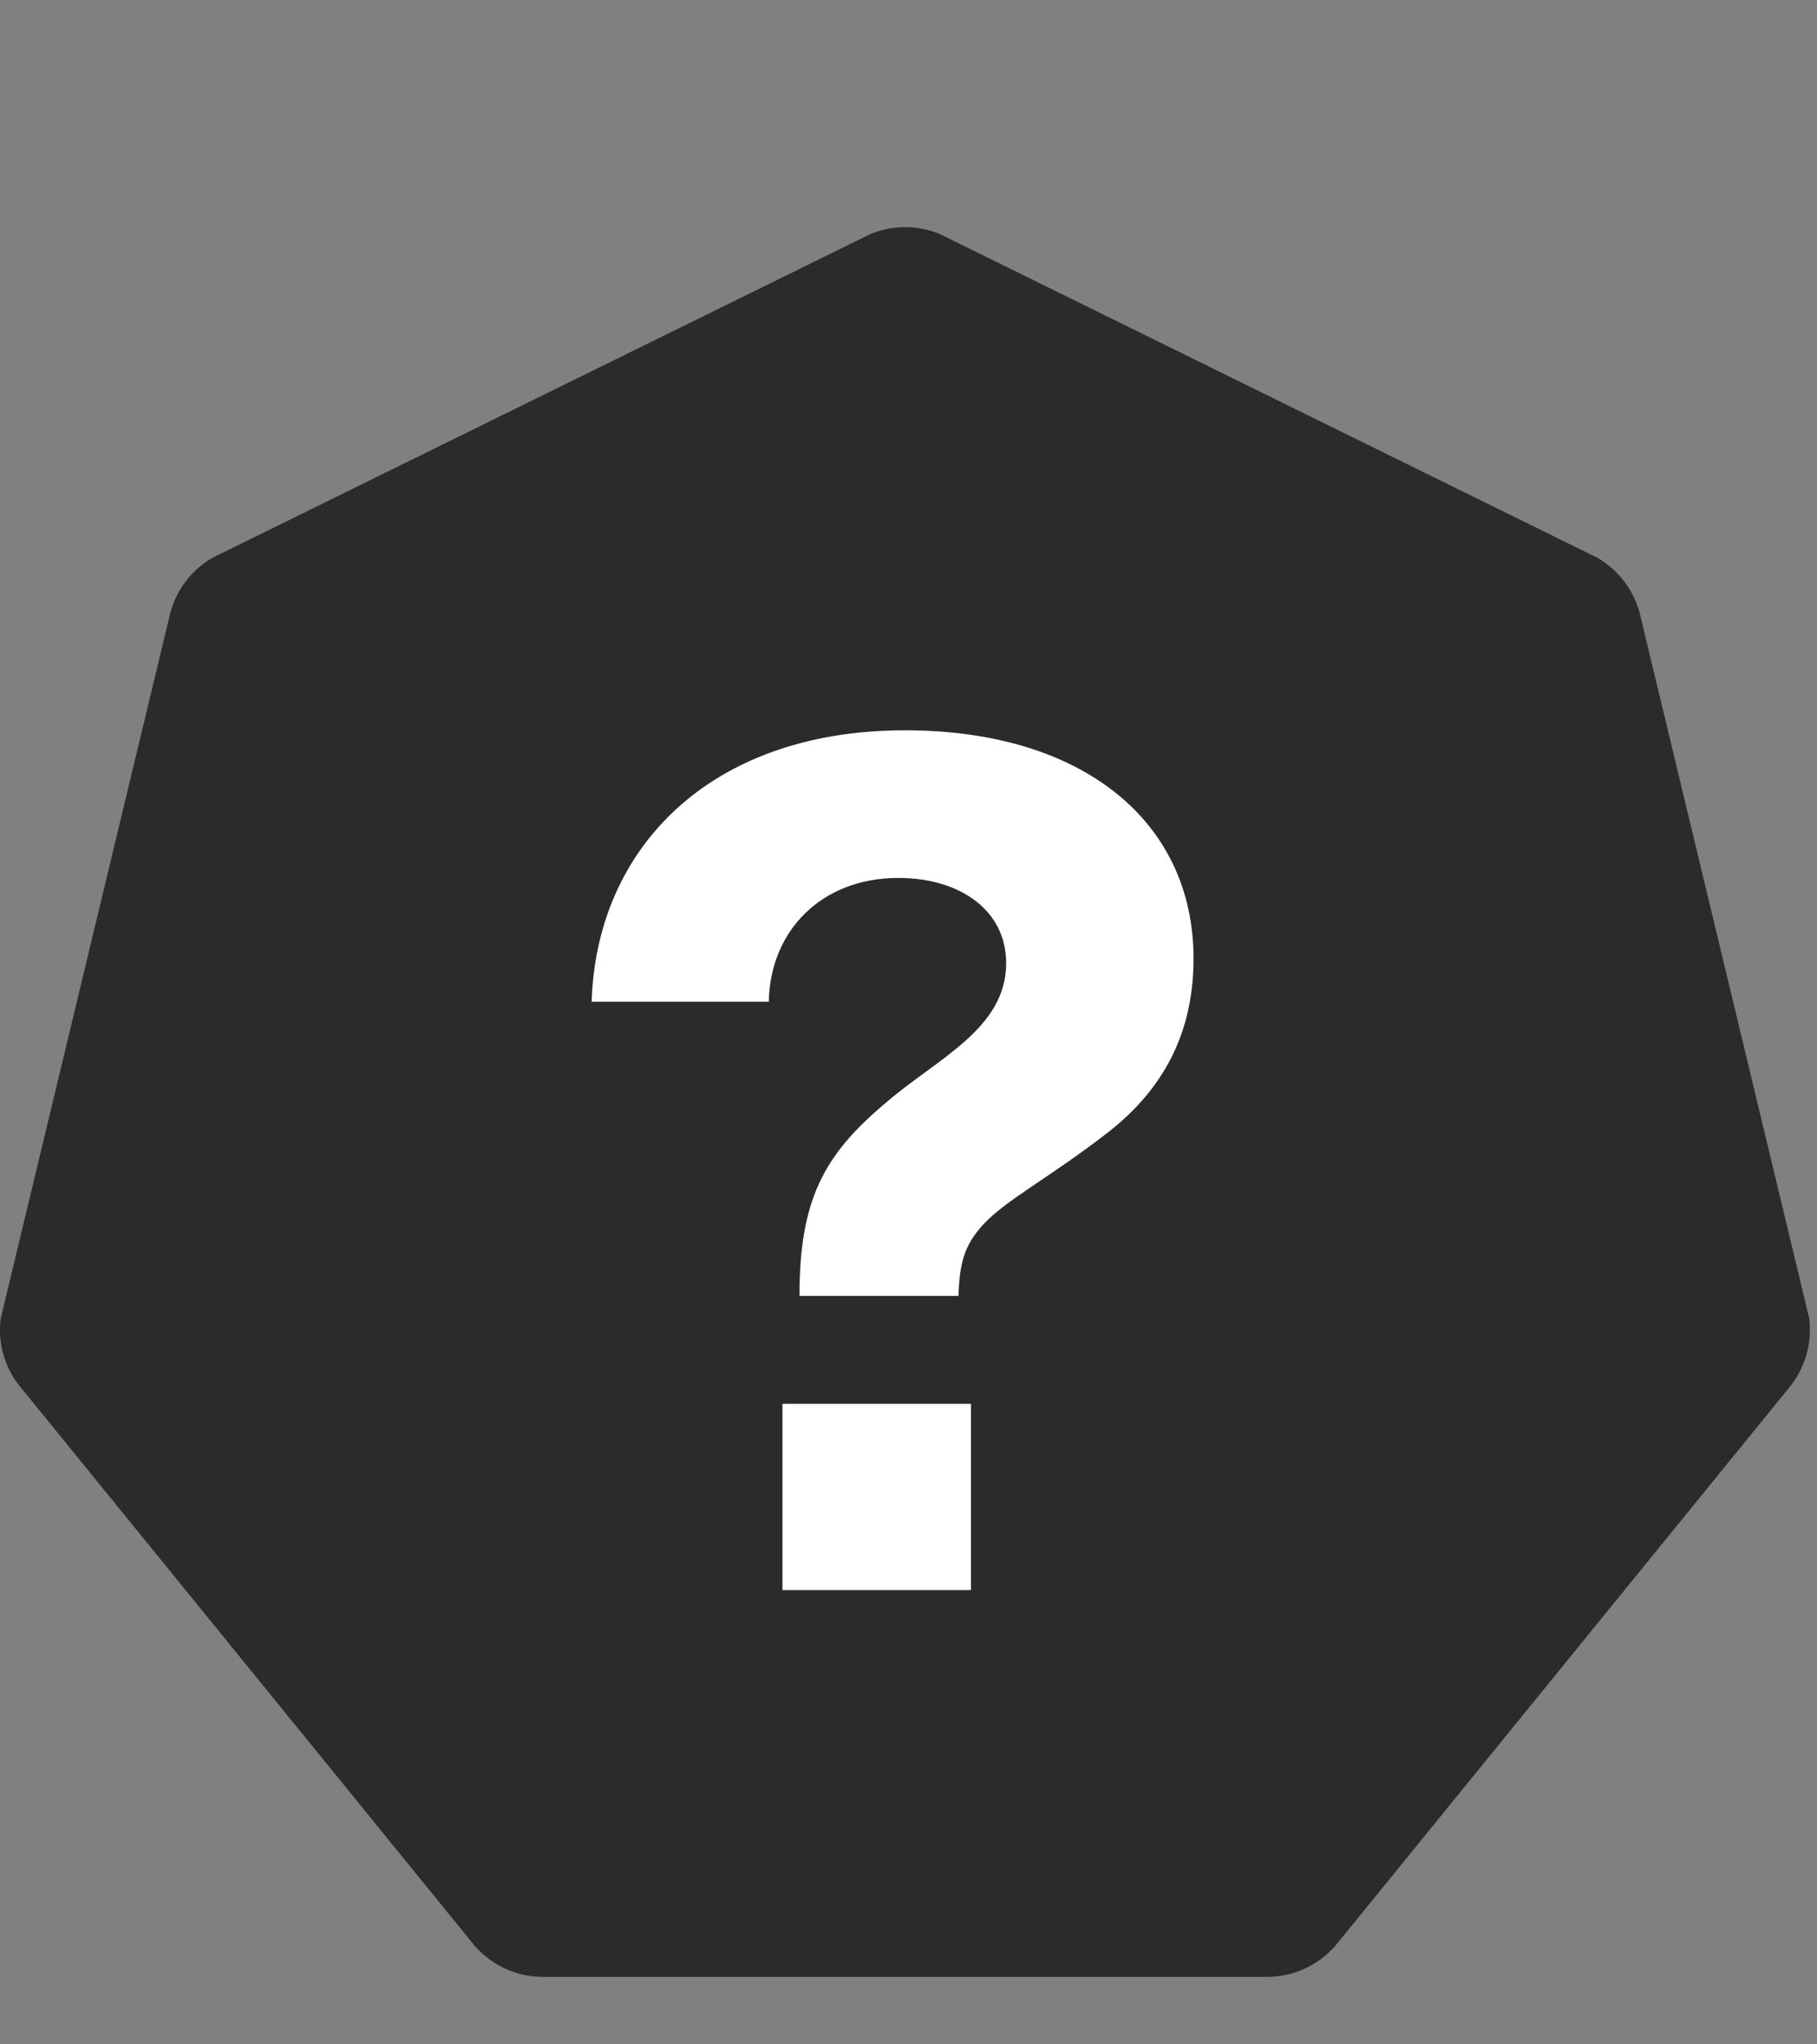 <?xml version="1.0" encoding="UTF-8"?> <svg xmlns="http://www.w3.org/2000/svg" width="16" height="18" viewBox="0 0 16 18"><rect x="0" y="0" width="16" height="18" fill="#808080" stroke="none"/><g fill="none" fill-rule="evenodd"><path fill="#2B2B2B" d="M7.969 2c.104 0 .208.02.305.06l5.792 2.851c.183.106.317.28.372.484l1.493 6.21c.027.21-.03.422-.158.59l-3.984 4.9c-.151.196-.385.311-.633.311H4.781c-.247 0-.481-.115-.632-.312l-3.984-4.9c-.13-.167-.186-.379-.158-.588L1.5 5.395c.055-.204.188-.378.371-.484l5.793-2.85c.096-.04.2-.061.305-.061z"></path><path fill="#FFF" fill-rule="nonzero" d="M8.44 11.41c.01-.29.05-.44.21-.62.21-.23.58-.41 1.12-.83.39-.31.74-.77.74-1.52 0-1.21-.98-2.01-2.54-2.01-1.73 0-2.72 1.05-2.76 2.39h1.56c.01-.62.46-1.09 1.14-1.09.55 0 .95.29.95.75 0 .58-.61.84-1.06 1.23-.55.46-.76.86-.76 1.7h1.4zM8.55 14v-1.64H6.89V14h1.66z"></path></g></svg> 